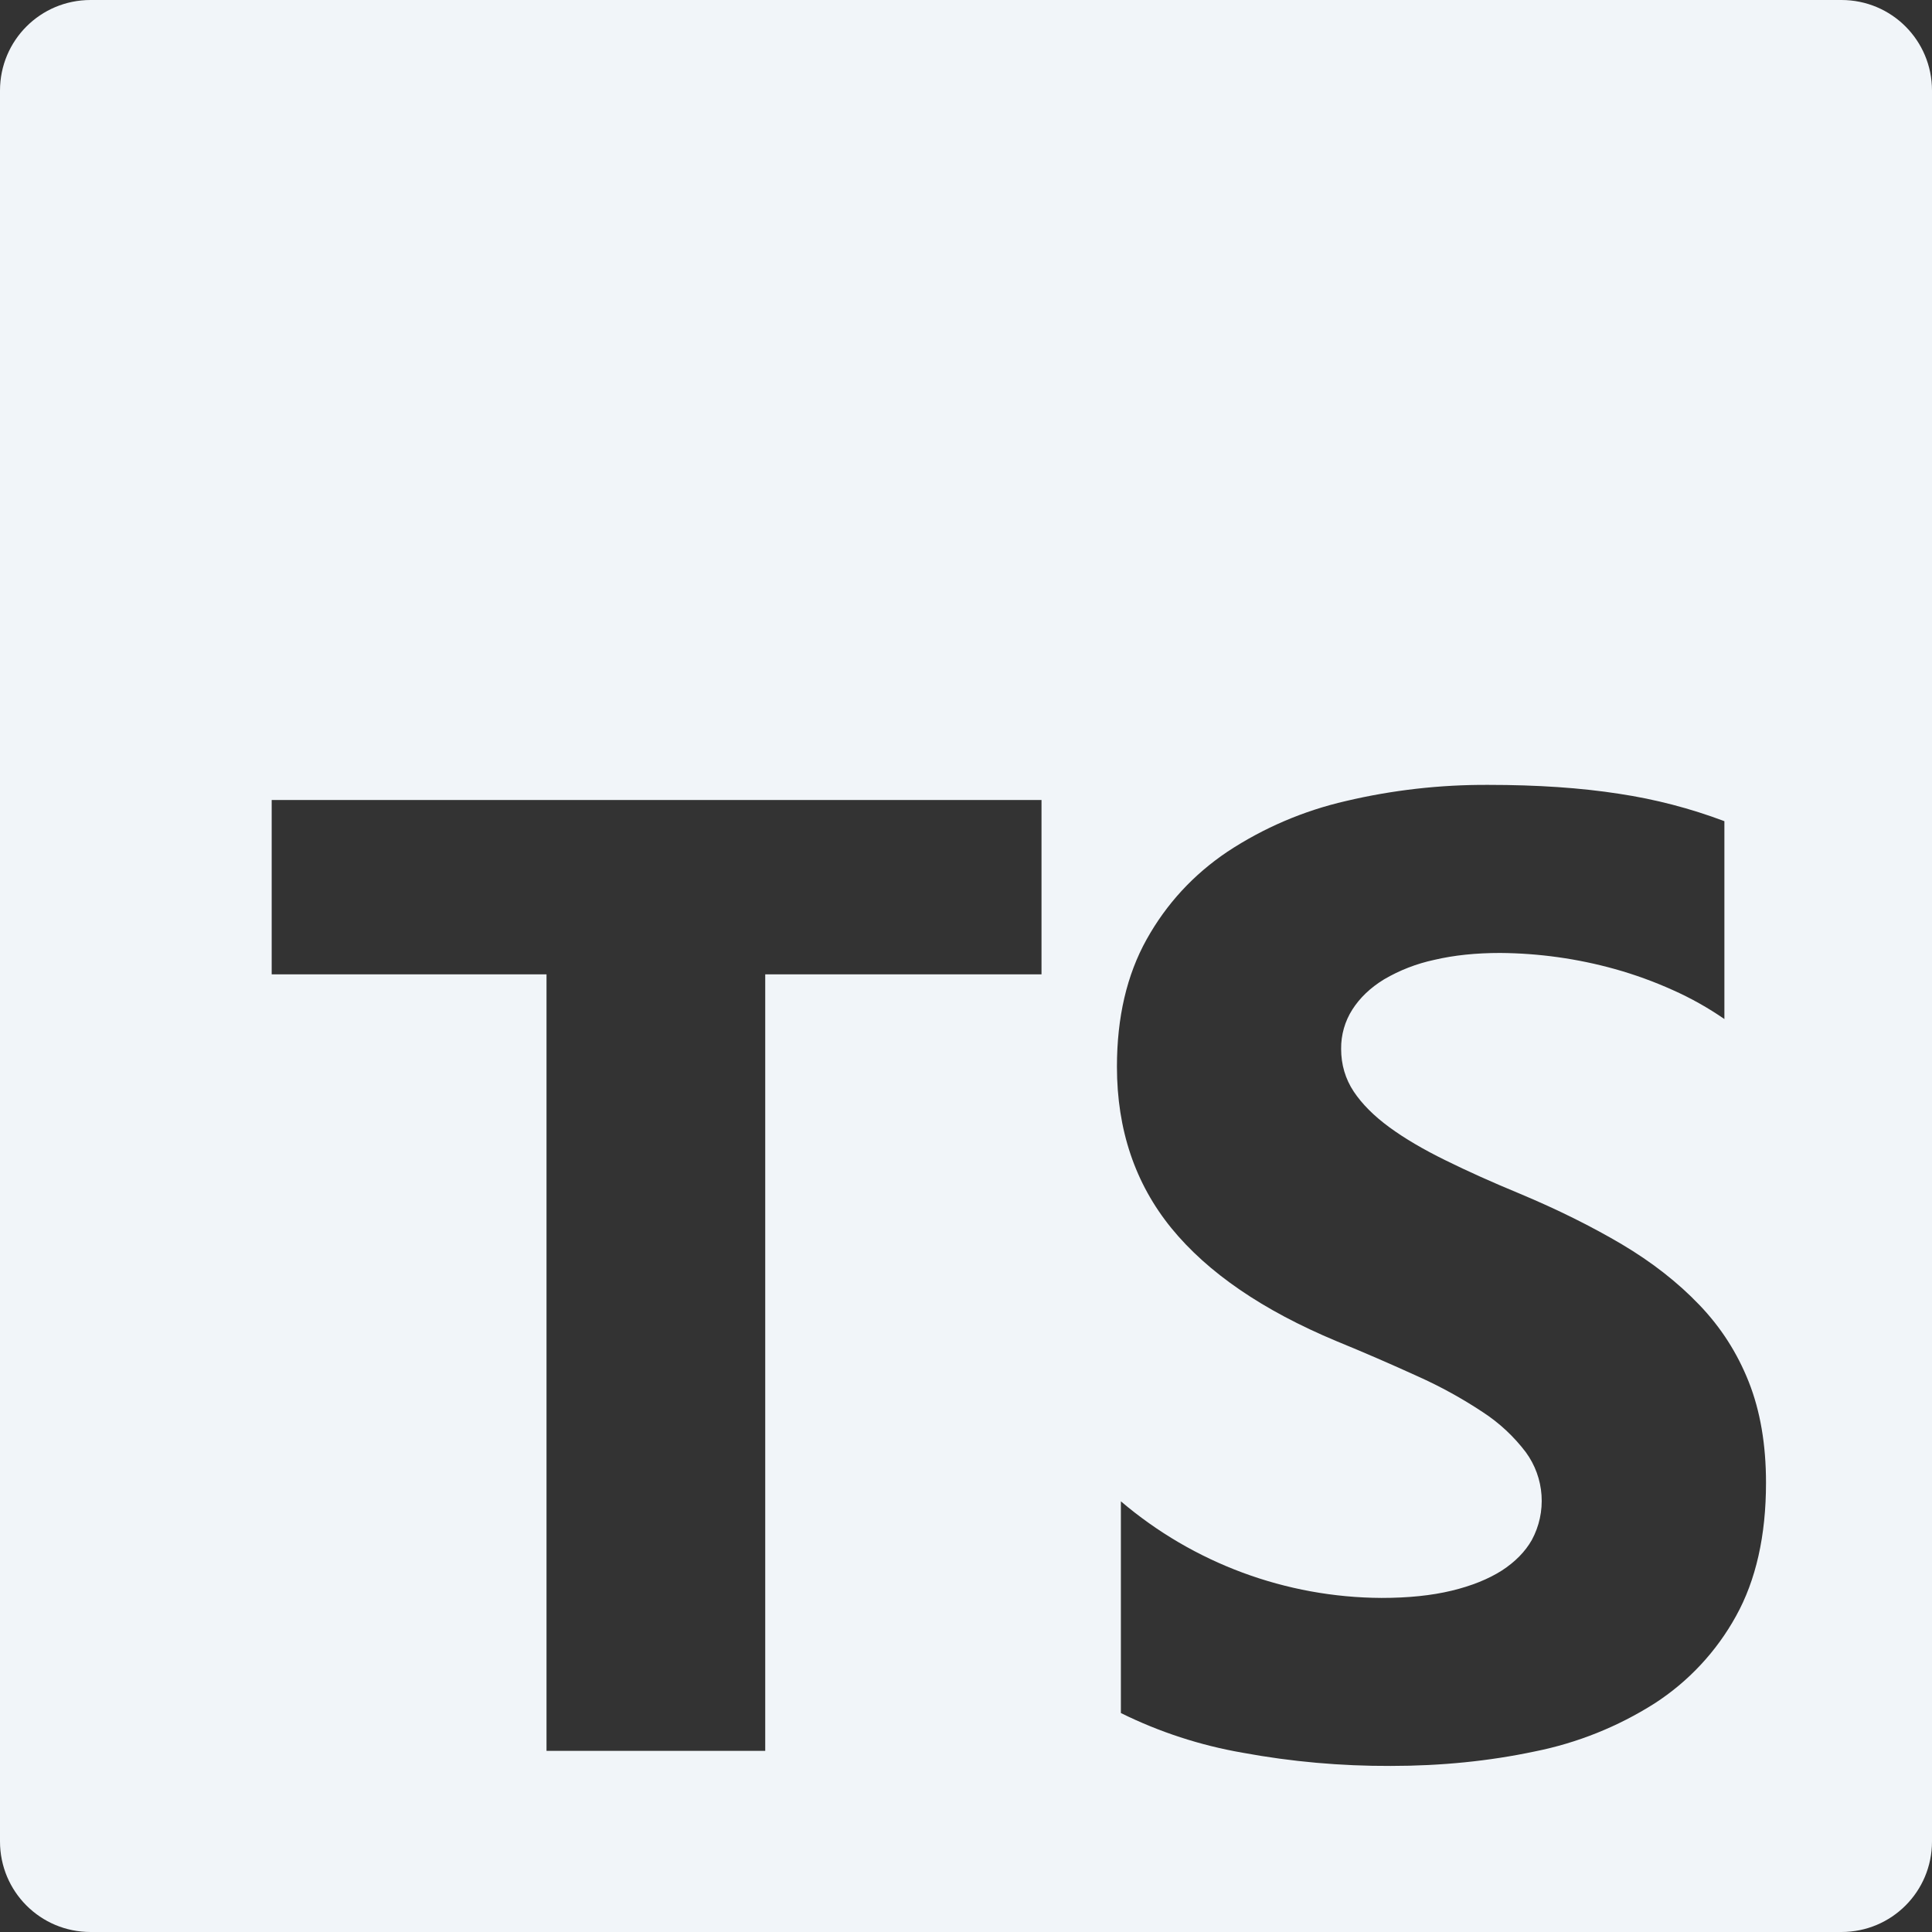 <svg width="48" height="48" viewBox="0 0 48 48" fill="none" xmlns="http://www.w3.org/2000/svg">
<rect x="0" y="0" width="48" height="48" fill="#333333" stroke="none"/>
<title>TypeScript</title>
<g clip-path="url(#clip0_341_35)">
<path d="M2.25 0C1.004 0 0 1.004 0 2.25V45.75C0 46.996 1.004 48 2.25 48H45.75C46.996 48 48 46.996 48 45.75V2.25C48 1.004 46.996 0 45.75 0H2.25ZM36.976 19.5C38.2 19.5 39.284 19.574 40.23 19.722C41.122 19.856 41.998 20.084 42.842 20.402V25.318C42.437 25.038 42.006 24.796 41.556 24.596C41.092 24.387 40.612 24.213 40.122 24.076C39.193 23.817 38.234 23.683 37.27 23.676C36.67 23.676 36.124 23.732 35.632 23.848C35.194 23.942 34.773 24.105 34.386 24.332C34.046 24.54 33.786 24.79 33.6 25.08C33.413 25.372 33.316 25.713 33.32 26.06C33.32 26.452 33.426 26.806 33.632 27.118C33.84 27.43 34.136 27.726 34.518 28.006C34.9 28.286 35.364 28.558 35.91 28.826C36.456 29.096 37.074 29.374 37.762 29.658C38.702 30.052 39.546 30.472 40.294 30.914C41.042 31.358 41.684 31.86 42.22 32.42C42.756 32.978 43.164 33.616 43.448 34.334C43.732 35.052 43.876 35.886 43.876 36.84C43.876 38.154 43.626 39.26 43.13 40.152C42.645 41.032 41.95 41.777 41.106 42.322C40.196 42.899 39.188 43.303 38.132 43.514C37 43.754 35.806 43.874 34.552 43.874C33.318 43.879 32.086 43.77 30.872 43.546C29.822 43.364 28.803 43.032 27.848 42.56V37.3C29.656 38.838 31.948 39.688 34.322 39.7C34.988 39.7 35.57 39.64 36.066 39.52C36.564 39.4 36.978 39.232 37.312 39.02C37.644 38.804 37.892 38.552 38.058 38.26C38.242 37.92 38.325 37.535 38.299 37.15C38.273 36.764 38.138 36.394 37.91 36.082C37.613 35.689 37.249 35.35 36.836 35.082C36.323 34.742 35.783 34.445 35.222 34.194C34.556 33.89 33.885 33.599 33.208 33.322C31.372 32.556 30.004 31.618 29.102 30.512C28.202 29.406 27.75 28.068 27.75 26.502C27.75 25.274 27.996 24.22 28.488 23.338C28.98 22.456 29.648 21.73 30.496 21.16C31.393 20.568 32.389 20.142 33.436 19.902C34.596 19.628 35.784 19.494 36.976 19.5ZM6.75 19.876H25.876V24.208H19.012V43.5H13.578V24.208H6.75V19.876Z" fill="#F1F5F9"/>
</g>
<defs>
<clipPath id="clip0_341_35">
<rect width="48" height="48" fill="white"/>
</clipPath>
</defs>
</svg>
